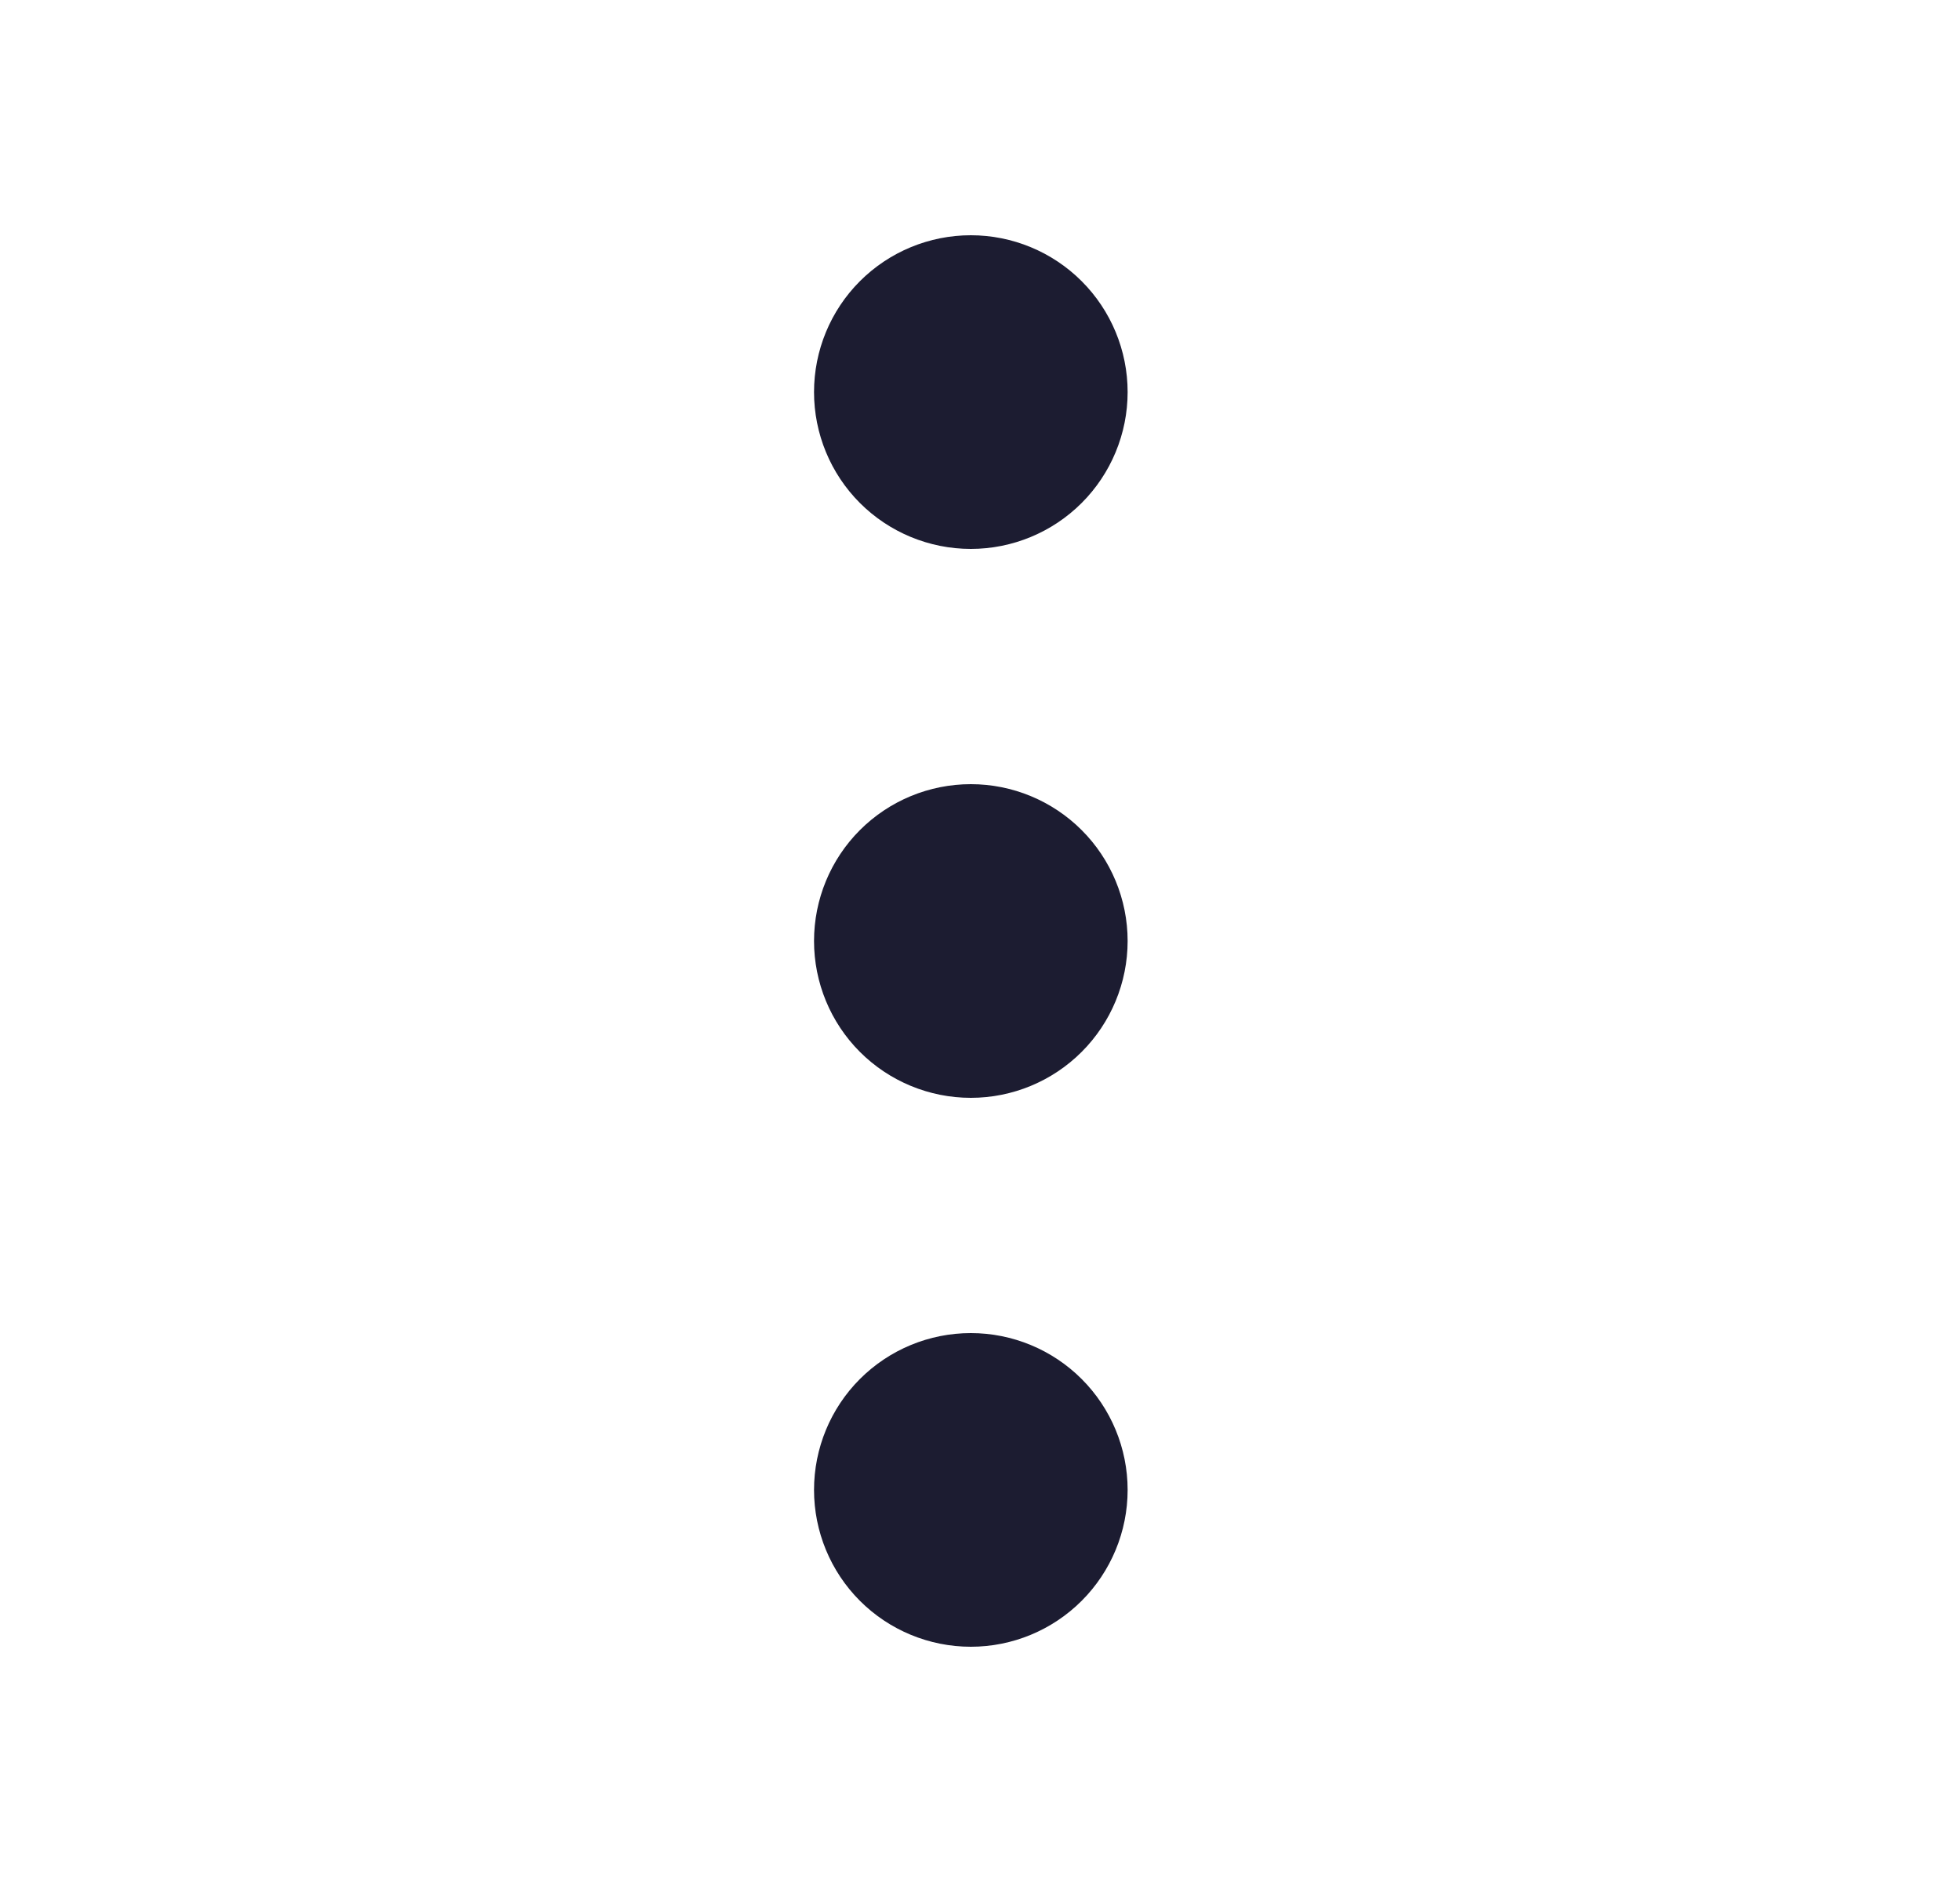 <svg width="25" height="24" viewBox="0 0 25 24" fill="none" xmlns="http://www.w3.org/2000/svg">
    <path fill-rule="evenodd" clip-rule="evenodd" d="M10.968 3.586C11.343 3.211 11.852 3 12.383 3C12.913 3 13.422 3.211 13.797 3.586C14.172 3.961 14.383 4.47 14.383 5C14.383 5.53 14.172 6.039 13.797 6.414C13.422 6.789 12.913 7 12.383 7C11.852 7 11.343 6.789 10.968 6.414C10.593 6.039 10.383 5.53 10.383 5C10.383 4.47 10.593 3.961 10.968 3.586ZM10.968 10.586C11.343 10.211 11.852 10 12.383 10C12.913 10 13.422 10.211 13.797 10.586C14.172 10.961 14.383 11.47 14.383 12C14.383 12.53 14.172 13.039 13.797 13.414C13.422 13.789 12.913 14 12.383 14C11.852 14 11.343 13.789 10.968 13.414C10.593 13.039 10.383 12.53 10.383 12C10.383 11.47 10.593 10.961 10.968 10.586ZM10.968 17.586C11.343 17.211 11.852 17 12.383 17C12.913 17 13.422 17.211 13.797 17.586C14.172 17.961 14.383 18.47 14.383 19C14.383 19.53 14.172 20.039 13.797 20.414C13.422 20.789 12.913 21 12.383 21C11.852 21 11.343 20.789 10.968 20.414C10.593 20.039 10.383 19.53 10.383 19C10.383 18.47 10.593 17.961 10.968 17.586Z" fill="#1C1C31"/>
</svg>
